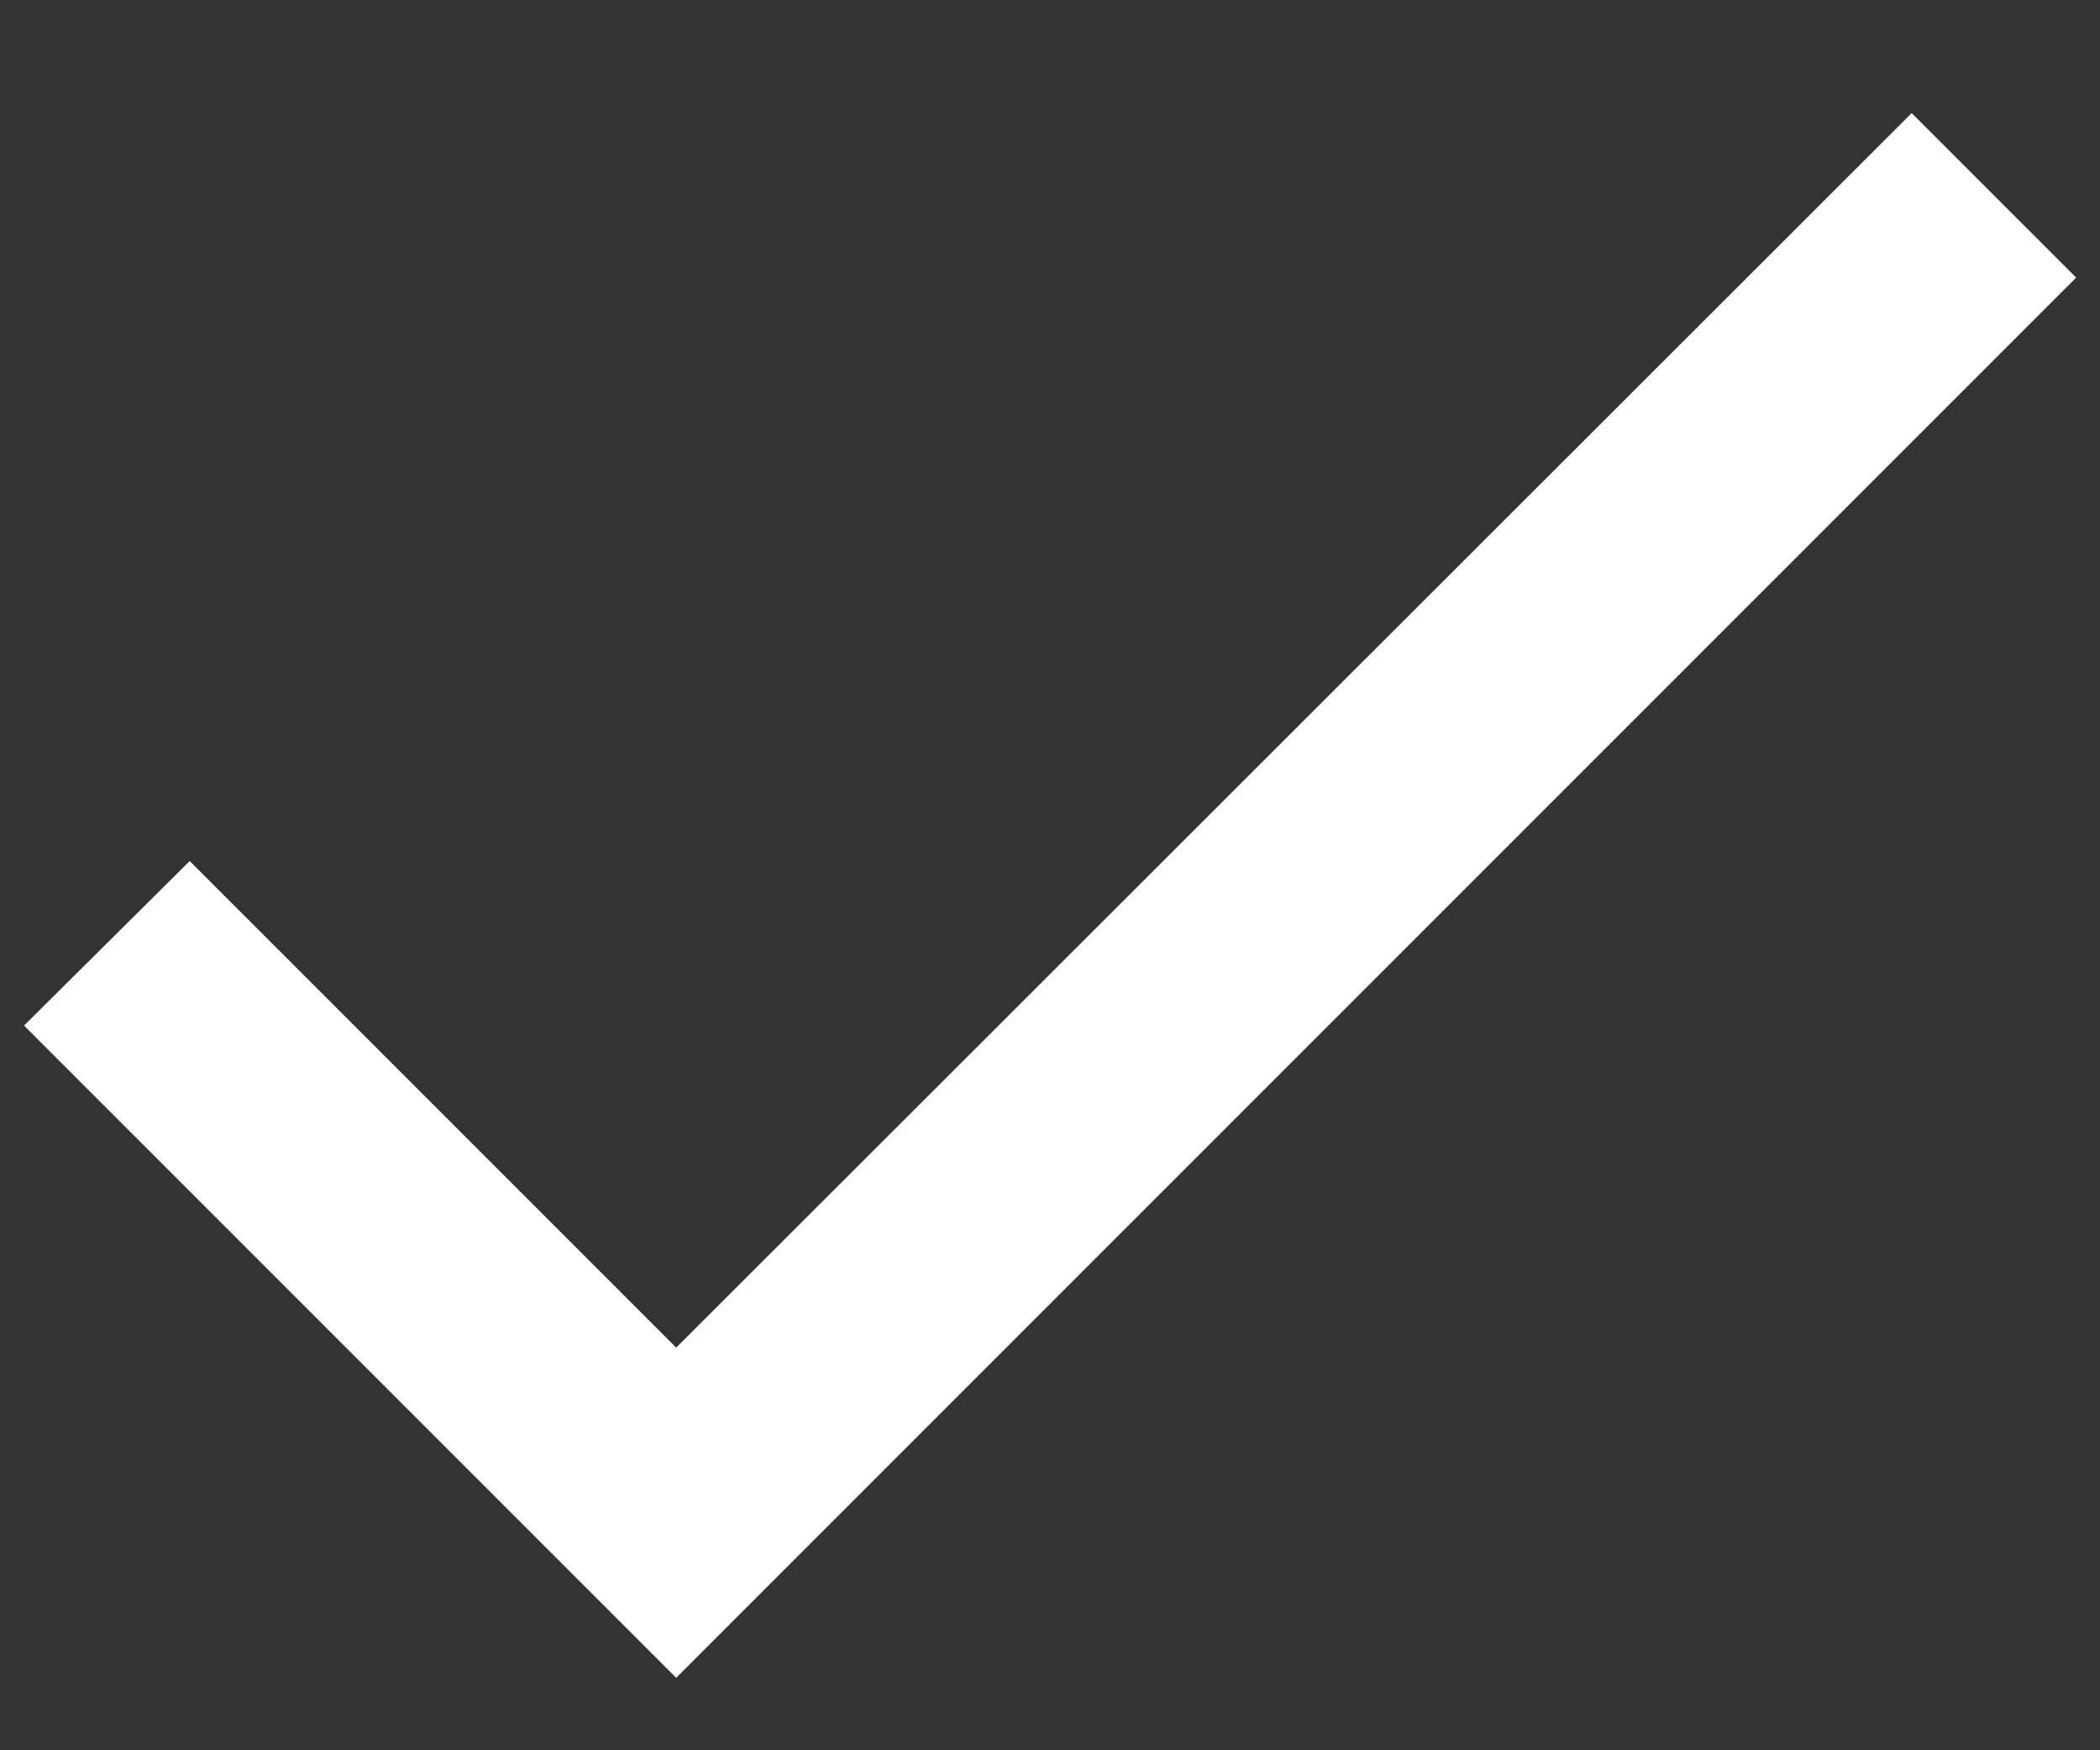 <svg width="18" height="15" viewBox="0 0 18 15" fill="none" xmlns="http://www.w3.org/2000/svg">
<rect x="0" y="0" width="18" height="15" fill="#333333" stroke="none"/>
<path d="M5.796 11.549L1.626 7.379L0.206 8.789L5.796 14.379L17.796 2.379L16.386 0.969L5.796 11.549Z" fill="white"/>
</svg>
